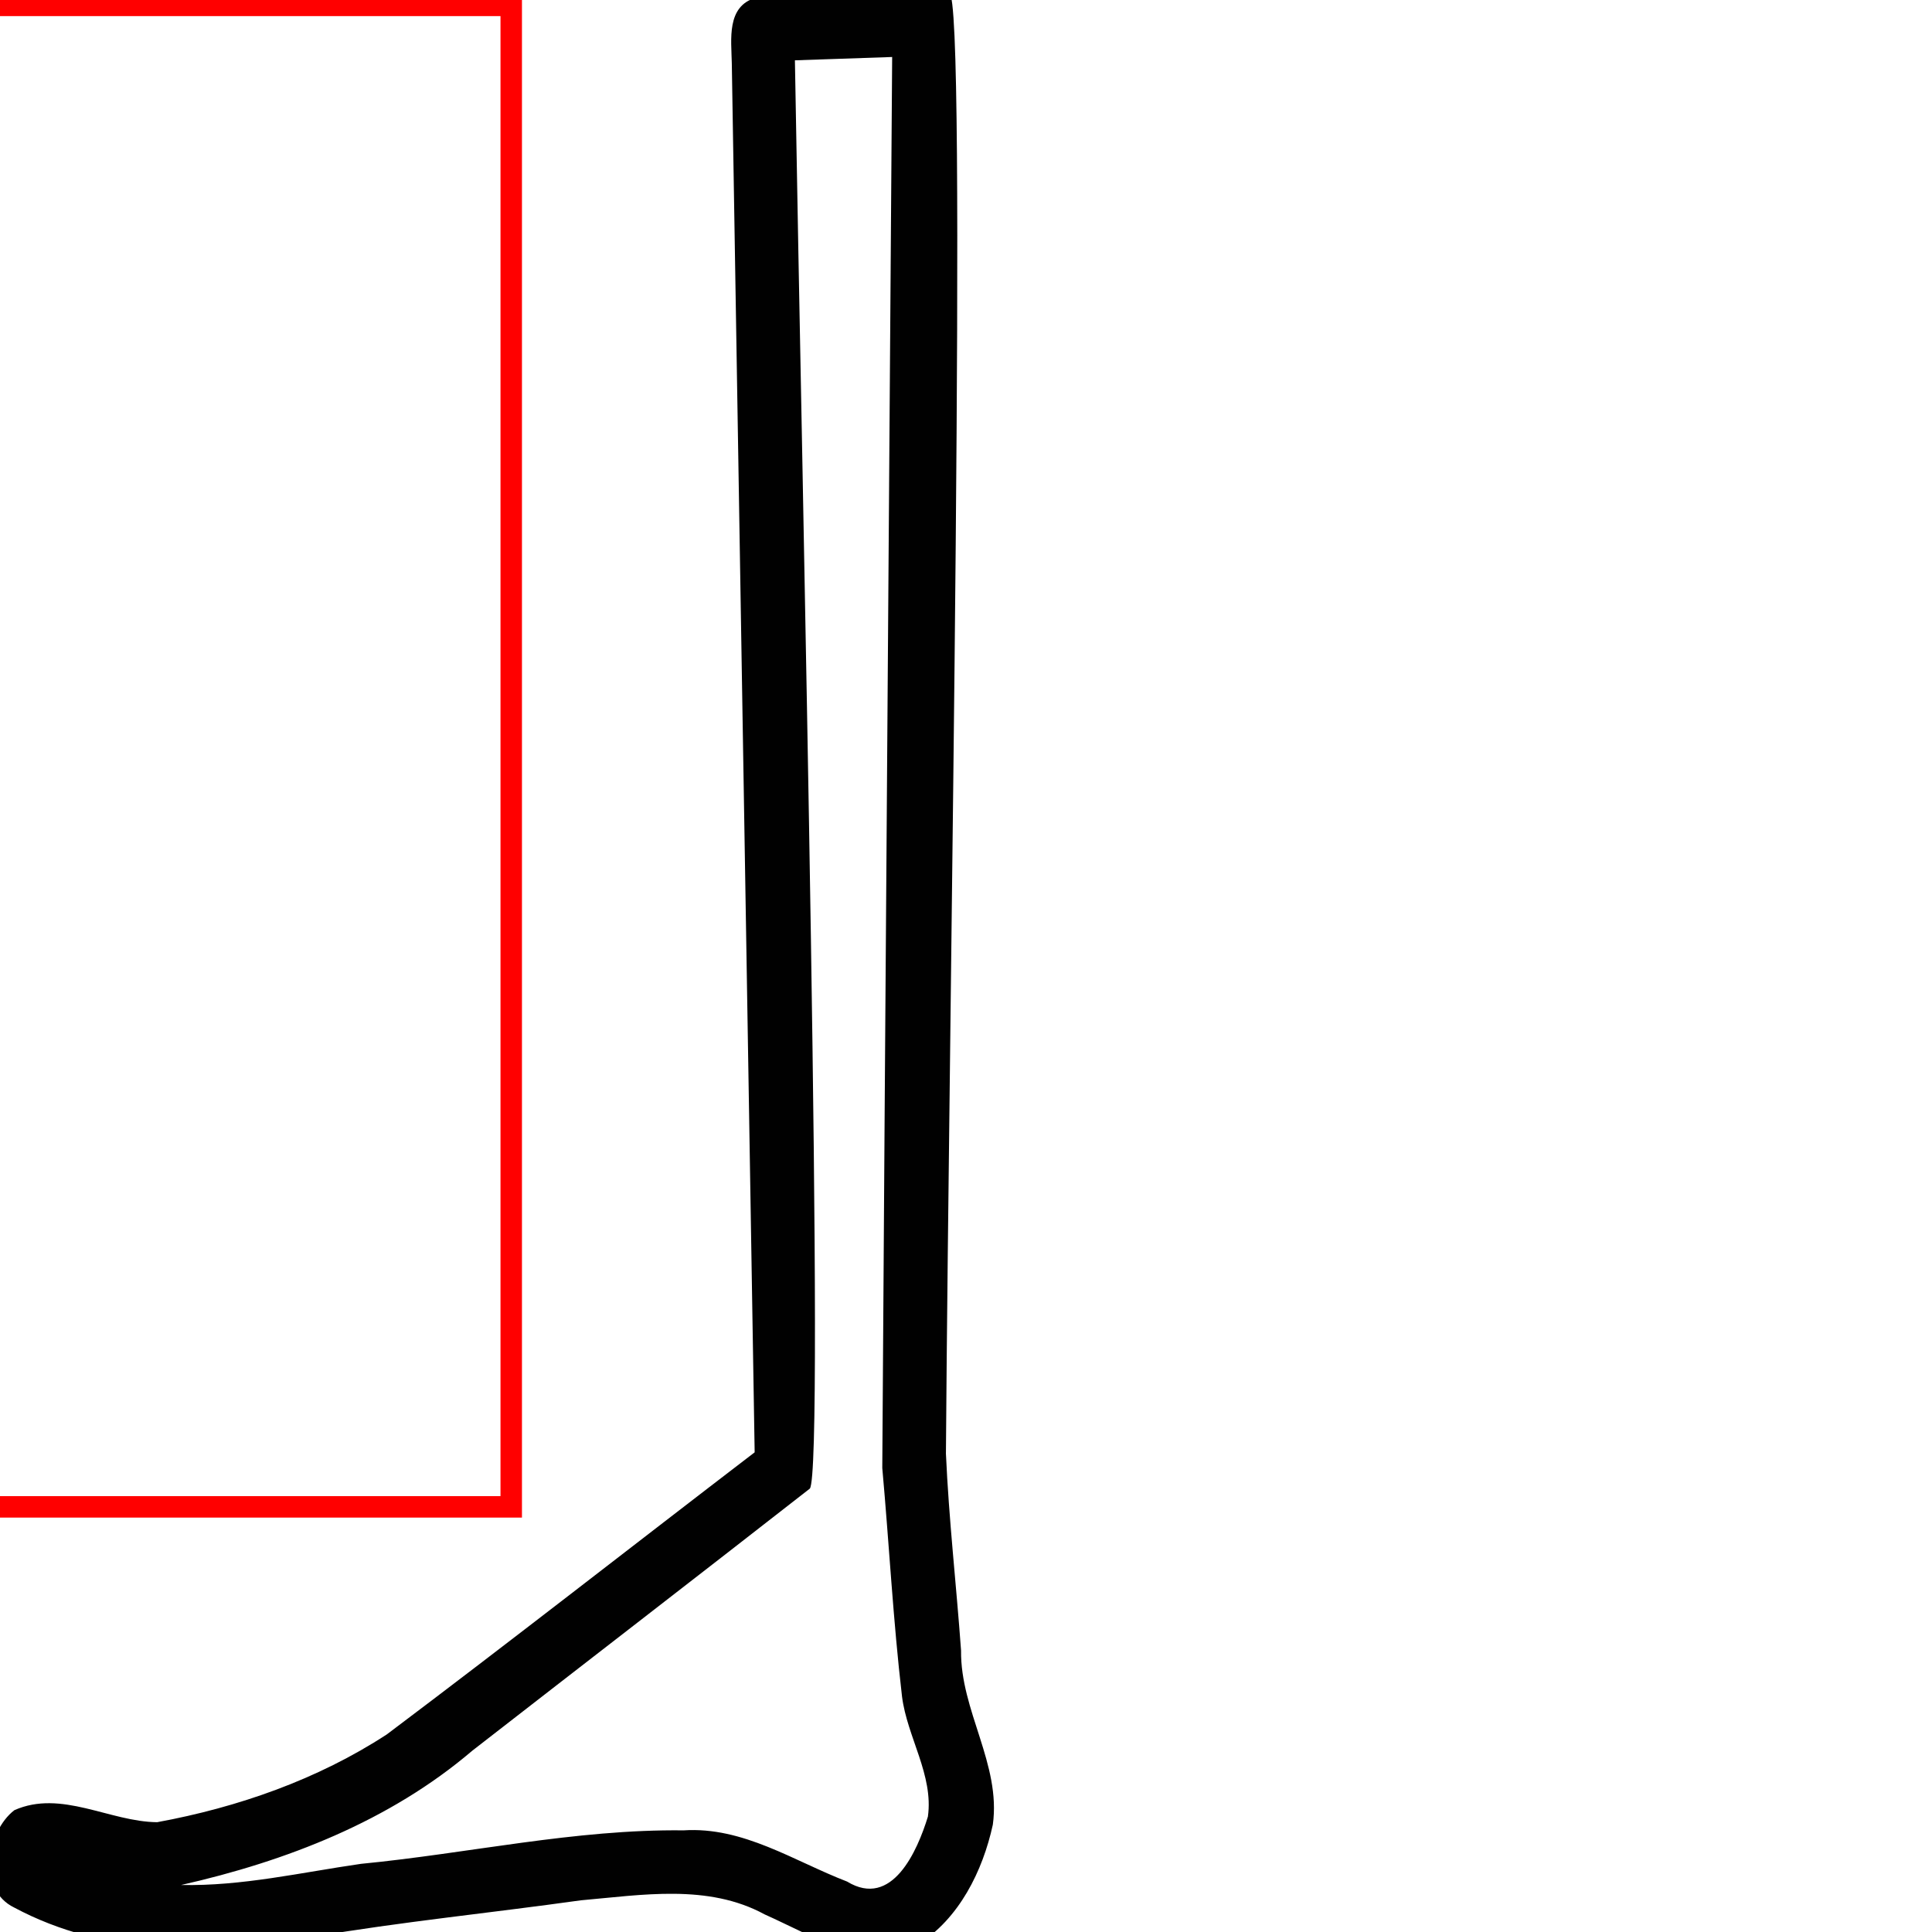 <?xml version="1.0" encoding="UTF-8" standalone="no"?>
<!-- Created with Inkscape (http://www.inkscape.org/) -->
<svg
   xmlns:dc="http://purl.org/dc/elements/1.1/"
   xmlns:cc="http://web.resource.org/cc/"
   xmlns:rdf="http://www.w3.org/1999/02/22-rdf-syntax-ns#"
   xmlns:svg="http://www.w3.org/2000/svg"
   xmlns="http://www.w3.org/2000/svg"
   xmlns:sodipodi="http://sodipodi.sourceforge.net/DTD/sodipodi-0.dtd"
   xmlns:inkscape="http://www.inkscape.org/namespaces/inkscape"
   sodipodi:docname="D58.svg"
   sodipodi:docbase="/home/rosmord/Travail/Gsigns/Courants"
   inkscape:version="0.44"
   sodipodi:version="0.32"
   id="svg1290"
   height="18px"
   width="18px">
  <defs
     id="defs3" />
  <sodipodi:namedview
     inkscape:window-y="320"
     inkscape:window-x="266"
     inkscape:window-height="583"
     inkscape:window-width="1009"
     inkscape:current-layer="layer1"
     inkscape:document-units="px"
     inkscape:cy="8.8183081"
     inkscape:cx="8.3758826"
     inkscape:zoom="19.944444"
     inkscape:pageshadow="2"
     inkscape:pageopacity="0.0"
     borderopacity="1.0"
     bordercolor="#666666"
     pagecolor="#ffffff"
     id="base" />
  <g
     id="layer1"
     inkscape:groupmode="layer"
     inkscape:label="Layer 1">
    <path
       sodipodi:nodetypes="cccccccccccccccccccccccccccc"
       id="path2143"
       d="M 8.844,-0.062 C 8.327,-0.045 7.557,-0.053 7.041,-0.021 C 6.766,0.059 6.814,0.368 6.818,0.589 C 6.889,4.903 6.96,9.217 7.031,13.531 C 5.888,14.406 4.754,15.294 3.604,16.159 C 2.96,16.579 2.216,16.839 1.464,16.977 C 1.021,16.973 0.571,16.671 0.134,16.865 C -0.124,17.063 -0.213,17.605 0.132,17.772 C 0.98,18.226 1.985,18.222 2.908,18.046 C 3.738,17.905 4.576,17.822 5.41,17.705 C 5.98,17.655 6.597,17.549 7.124,17.836 C 7.563,18.031 8.064,18.358 8.551,18.117 C 8.935,17.878 9.156,17.432 9.25,17 C 9.328,16.437 8.947,15.938 8.954,15.378 C 8.91,14.766 8.84,14.155 8.813,13.543 C 8.844,9.112 9.015,-0.075 8.844,-0.062 z M 8.312,0.531 C 8.282,4.913 8.248,9.295 8.22,13.677 C 8.284,14.386 8.321,15.099 8.404,15.807 C 8.452,16.185 8.699,16.538 8.645,16.925 C 8.547,17.244 8.312,17.786 7.892,17.53 C 7.396,17.339 6.924,17.017 6.369,17.053 C 5.358,17.041 4.366,17.268 3.363,17.365 C 2.807,17.445 2.253,17.574 1.688,17.562 C 2.665,17.341 3.63,16.968 4.4,16.311 C 5.447,15.497 6.499,14.686 7.545,13.869 C 7.686,13.695 7.477,4.79 7.406,0.562 C 7.708,0.552 8.01,0.542 8.312,0.531 z "
       style="opacity:0.994;fill:#000000;fill-opacity:1;fill-rule:nonzero;stroke:none;stroke-width:0.6;stroke-linecap:butt;stroke-linejoin:round;stroke-miterlimit:4;stroke-opacity:1;display:inline" />
    <rect
       style="color:black;fill:none;fill-opacity:1;fill-rule:evenodd;stroke:red;stroke-width:0.2;stroke-linecap:butt;stroke-linejoin:miter;marker:none;marker-start:none;marker-mid:none;marker-end:none;stroke-miterlimit:4;stroke-dasharray:none;stroke-dashoffset:0;stroke-opacity:1;visibility:visible;display:inline;overflow:visible"
       id="zone1"
       width="10.178"
       height="13.989"
       x="-5.415"
       y="0.05"
       inkscape:label="gravity:e" />
  </g>
</svg>
